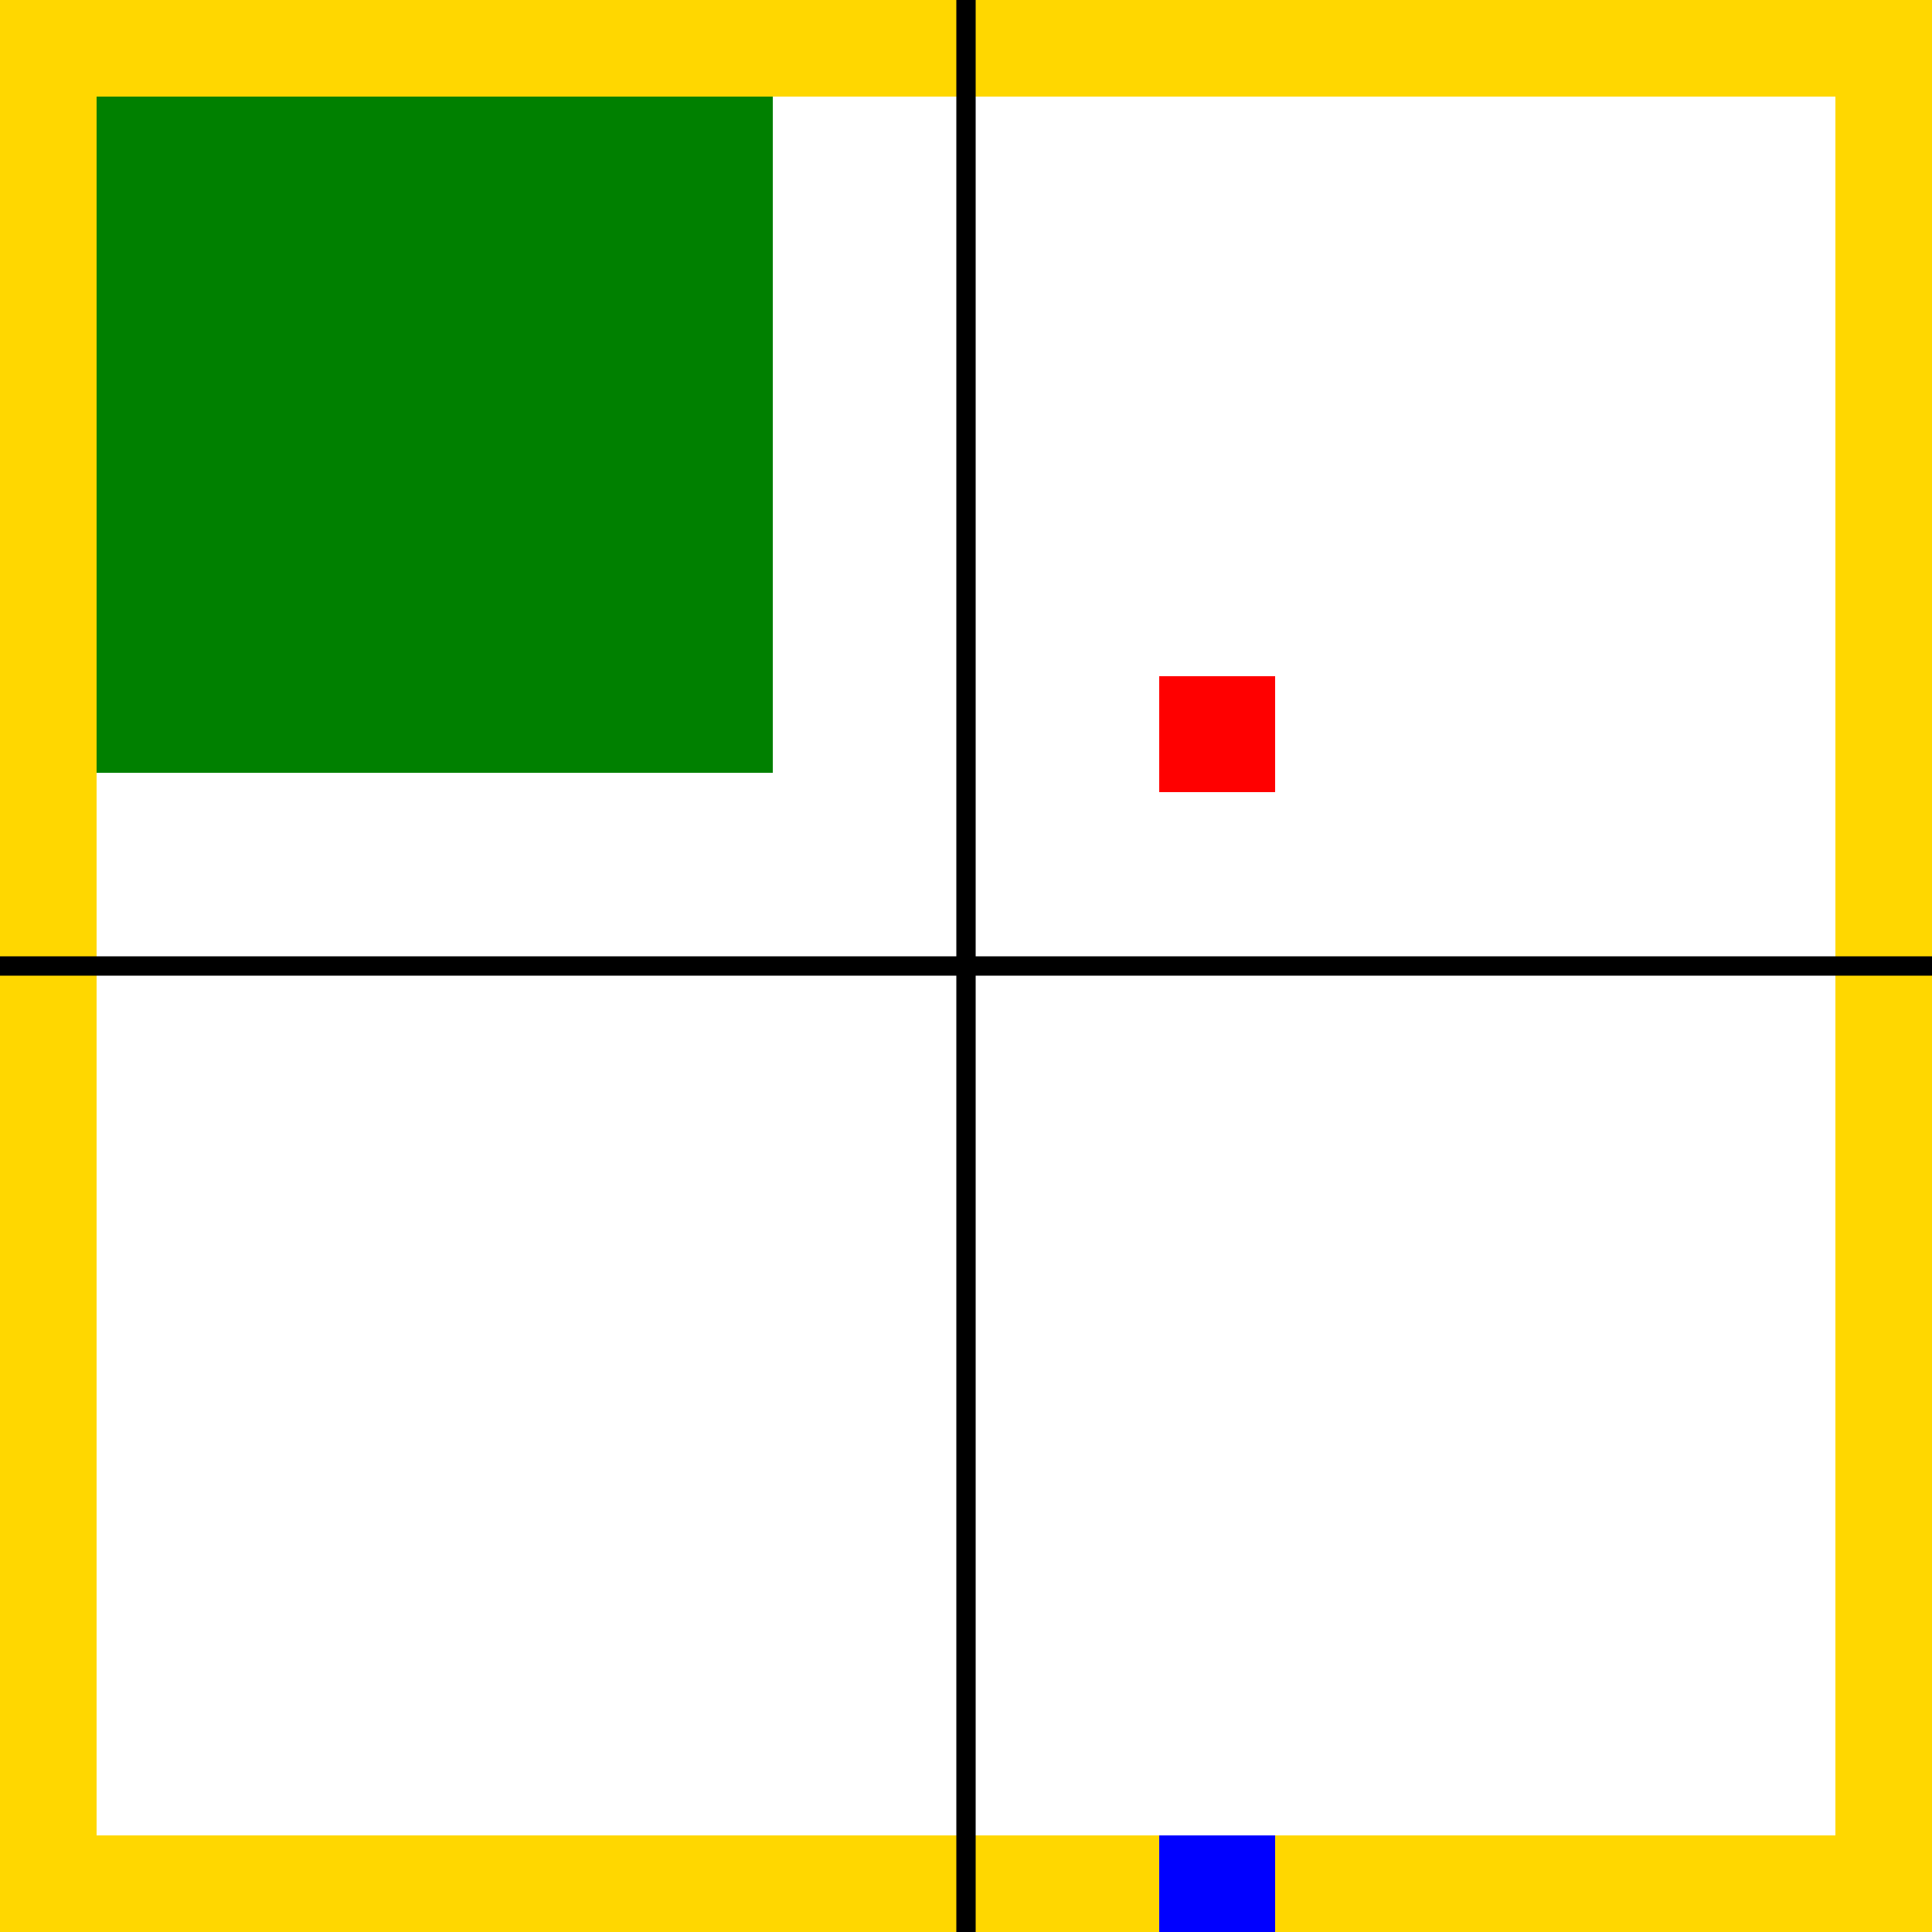<svg xmlns="http://www.w3.org/2000/svg"
	xmlns:xlink="http://www.w3.org/1999/xlink" viewBox="0 0 100 100">
	<defs>
		<rect id="myRect" x="0" y="0" width="40" height="40" />
		<svg id="mySVG" x="60" width="30" height="100"
			viewBox="0 0 200 200">
			<use xlink:href="#myRect" />
		</svg>
	</defs>
	<rect x="0" y="0" width="100" height="100" fill="none"
		stroke="blue" />
	<use xlink:href="#myRect" fill="green" />
	<svg x="60" width="30" height="100" viewBox="0 0 200 200">
		<use xlink:href="#myRect" fill="red" />
	</svg>

	<rect width="100" height="100" fill="none" font-size="10"
		font-size-adjust="10" stroke-width="1em" stroke="gold" />

	<use xlink:href="#mySVG" y="60" fill="blue" />

	<line x1="0" x2="100" y1="50" y2="50" stroke="black" />
	<line y1="0" y2="100" x1="50" x2="50" stroke="black" />
</svg>
